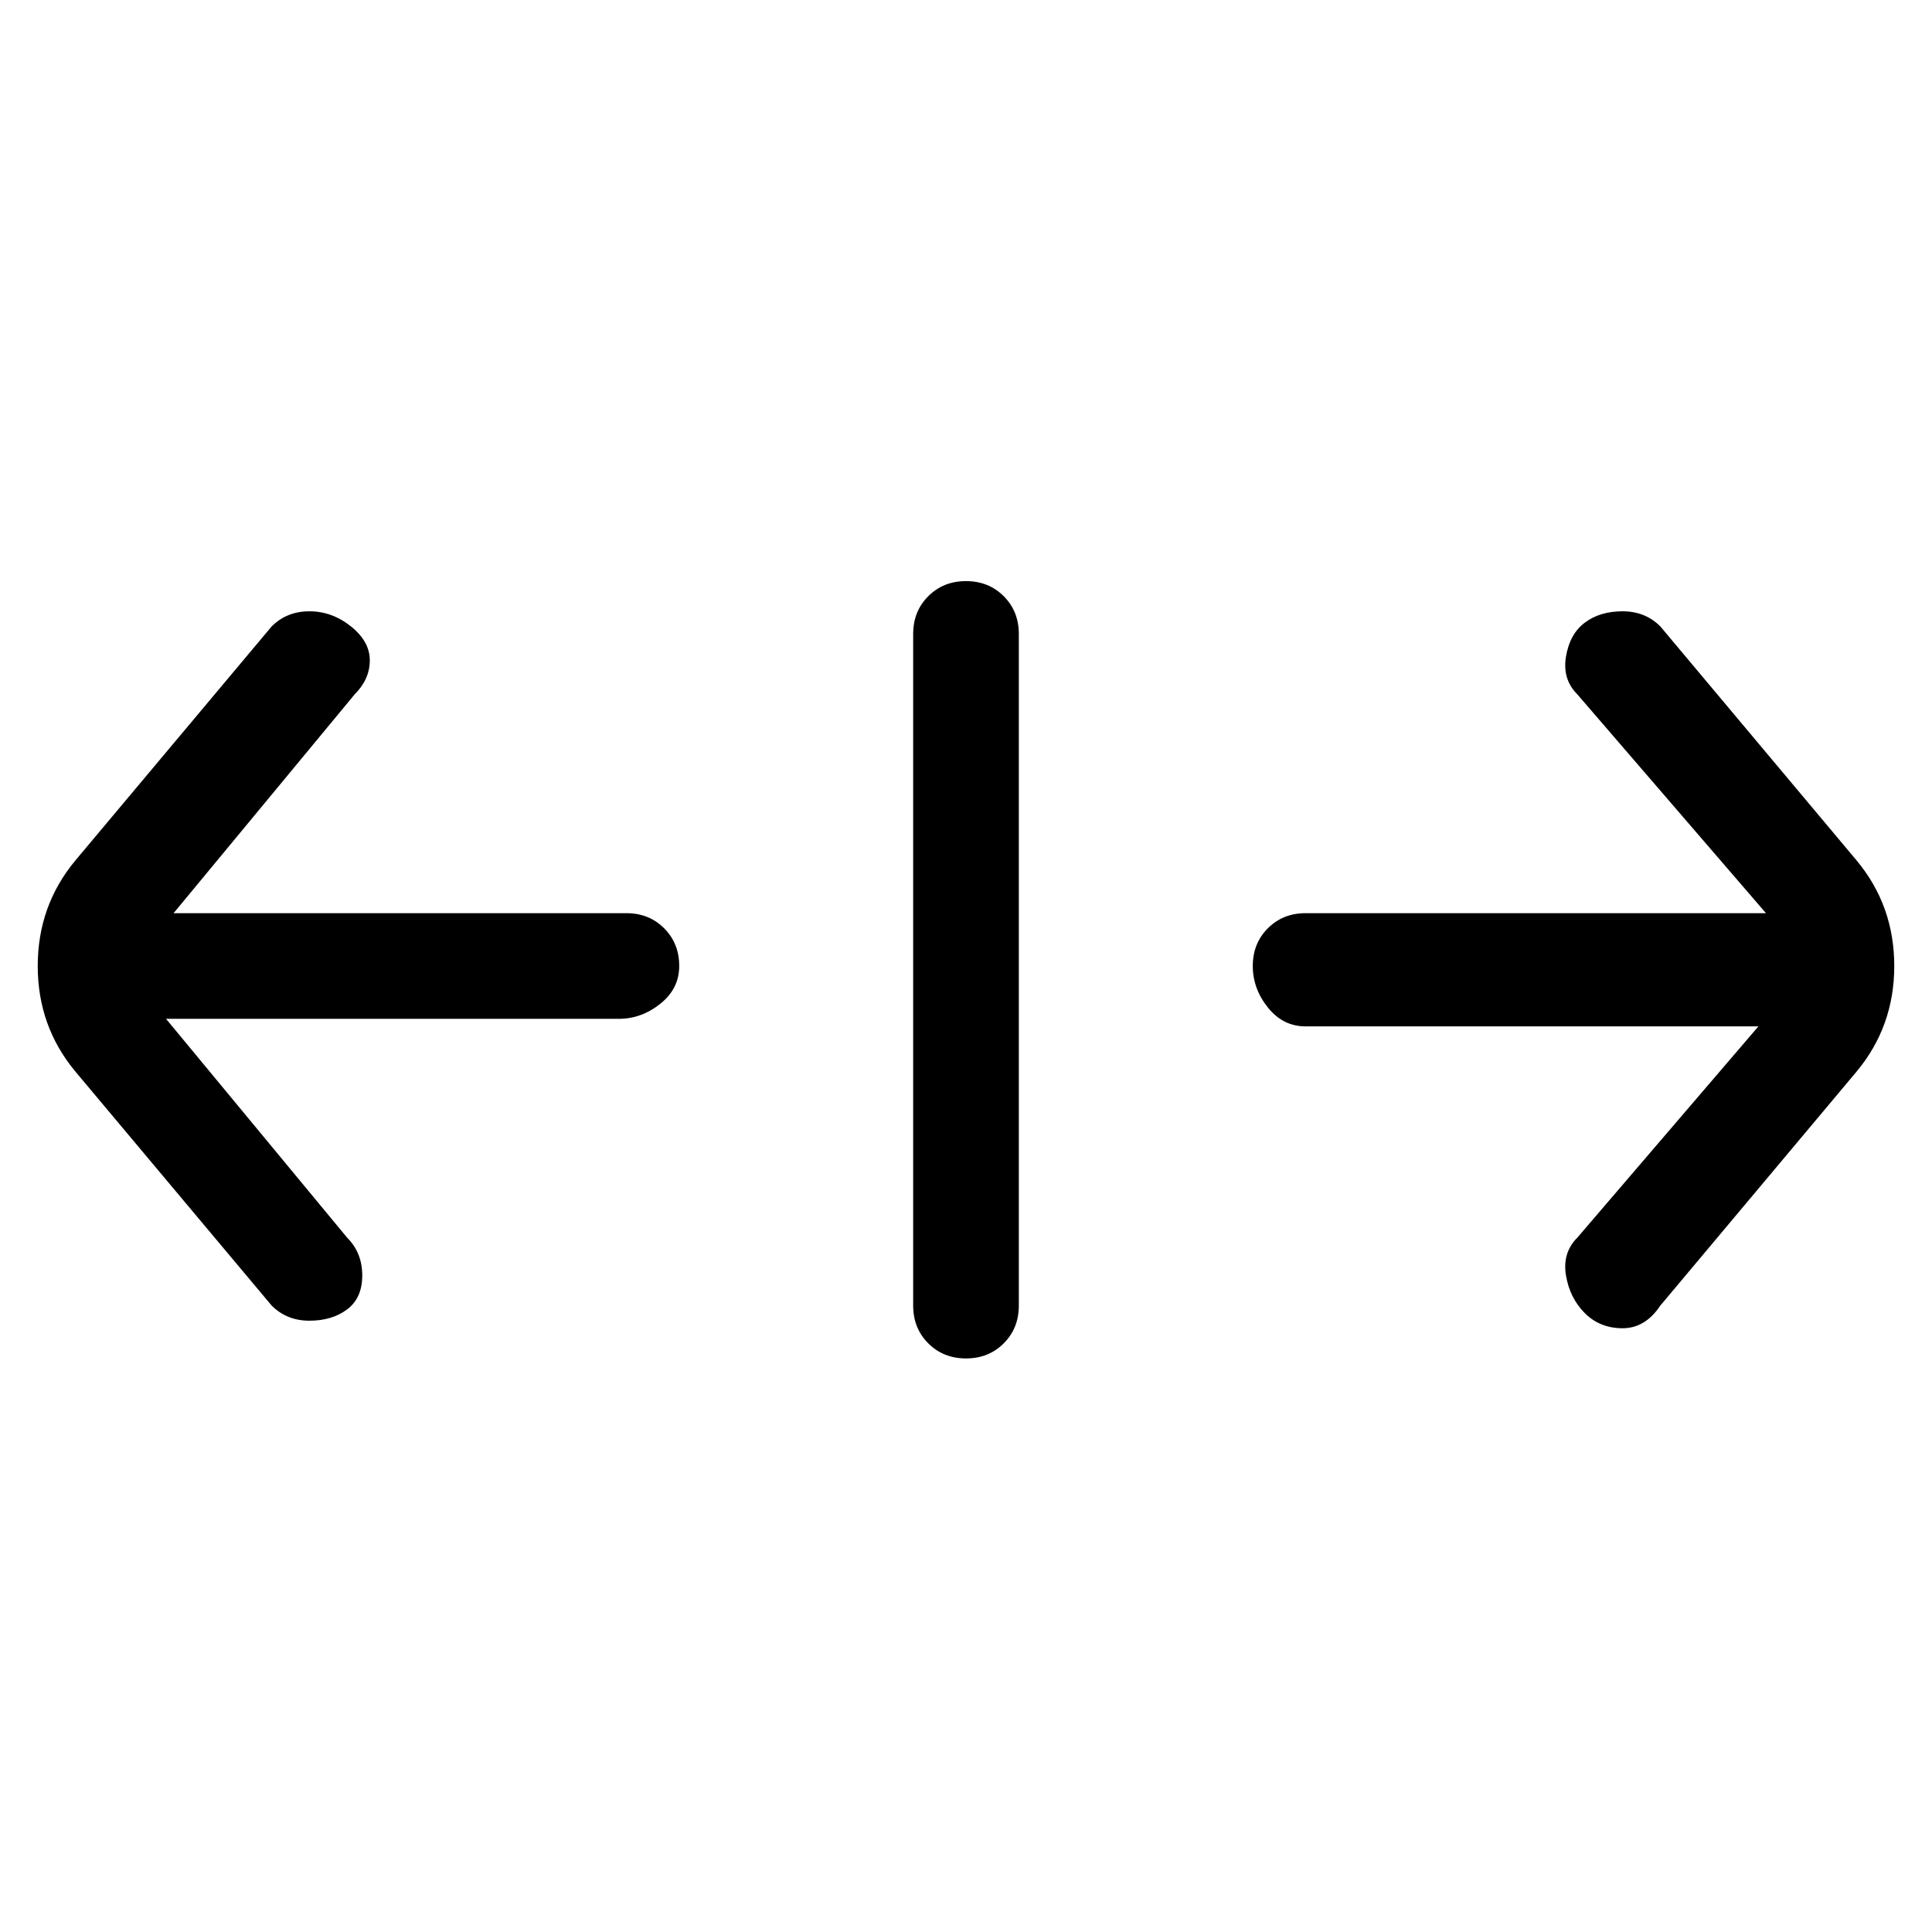 <svg viewBox="0 0 256 256" xmlns="http://www.w3.org/2000/svg">
  <path transform="scale(1, -1) translate(0, -256)" fill="currentColor" d="M83 135h-60l24 29q2 2 2 4.5t-2.5 4.5t-5.5 2t-5 -2l-26 -31q-5 -6 -5 -14t5 -14l26 -31q2 -2 5 -2t5 1.5t2 4.5t-2 5l-24 29h60q3 0 5.5 2t2.5 5t-2 5t-5 2zM246 142l-26 31q-2 2 -5 2t-5 -1.5t-2.5 -4.5t1.5 -5l25 -29h-61q-3 0 -5 -2t-2 -5t2 -5.5t5 -2.5h60l-24 -28 q-2 -2 -1.5 -5t2.5 -5t5 -2t5 3l26 31q5 6 5 14t-5 14zM128 179q-3 0 -5 -2t-2 -5v-89q0 -3 2 -5t5 -2t5 2t2 5v89q0 3 -2 5t-5 2z" />
</svg>